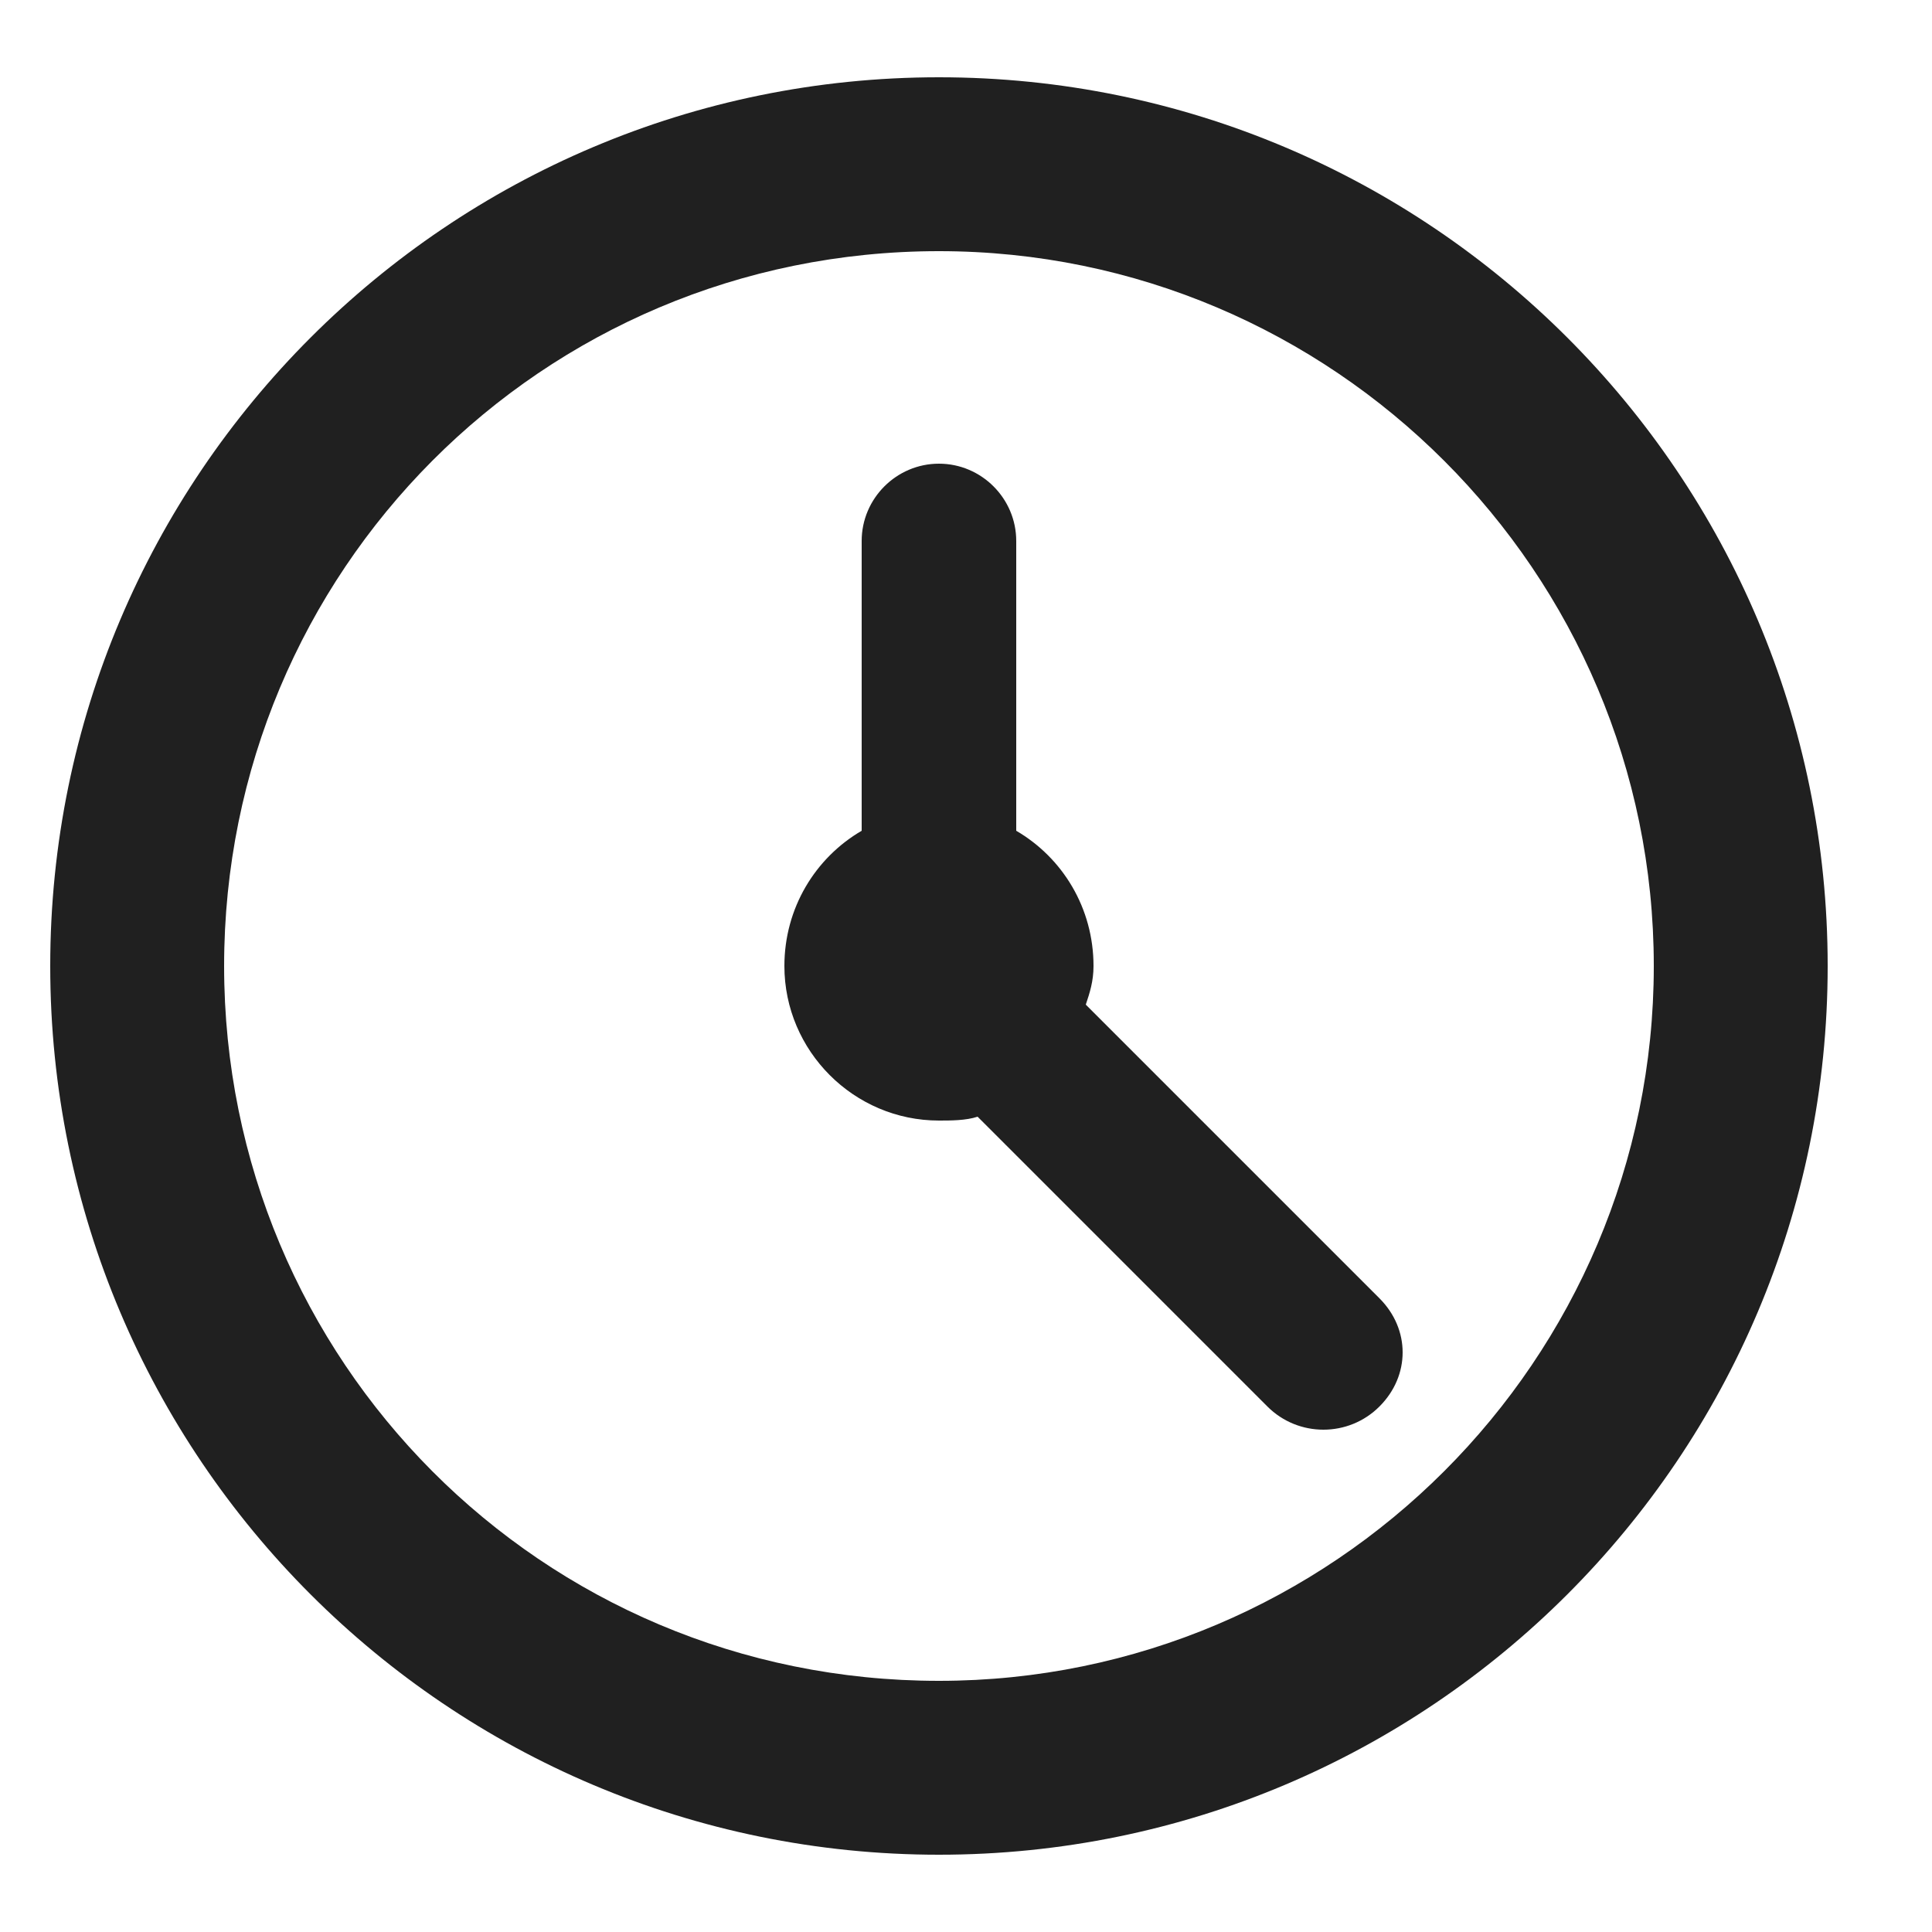 <?xml version="1.0" encoding="UTF-8"?>
<!DOCTYPE svg PUBLIC "-//W3C//DTD SVG 1.1//EN" "http://www.w3.org/Graphics/SVG/1.1/DTD/svg11.dtd">
<!-- Creator: CorelDRAW X6 -->
<svg xmlns="http://www.w3.org/2000/svg" xml:space="preserve" width="100%" height="100%" version="1.1" style="shape-rendering:geometricPrecision; text-rendering:geometricPrecision; image-rendering:optimizeQuality; fill-rule:evenodd; clip-rule:evenodd"
viewBox="0 0 500 500"
 xmlns:xlink="http://www.w3.org/1999/xlink">
 <defs>
  <style type="text/css">
   <![CDATA[

   .fil1 {fill:#202020;fill-rule:nonzero}
   ]]>
  </style>
 </defs>
 <g id="Layer_x0020_1">
  <path class="fil1" d="M243 20c127,0 230,103 230,230 0,127 -103,230 -230,230 -127,0 -230,-103 -230,-230 0,-127 103,-230 230,-230zm20 195c12,7 20,20 20,35 0,4 -1,7 -2,10l76 76c8,8 8,20 0,28 -8,8 -21,8 -29,0l-75 -75c-3,1 -7,1 -10,1 -22,0 -40,-18 -40,-40 0,-15 8,-28 20,-35l0 -75c0,-11 9,-20 20,-20 11,0 20,9 20,20l0 75zm-20 -150c-103,0 -185,83 -185,185 0,102 82,185 185,185 102,0 185,-83 185,-185 0,-102 -83,-185 -185,-185z"/>
 </g>
</svg>
